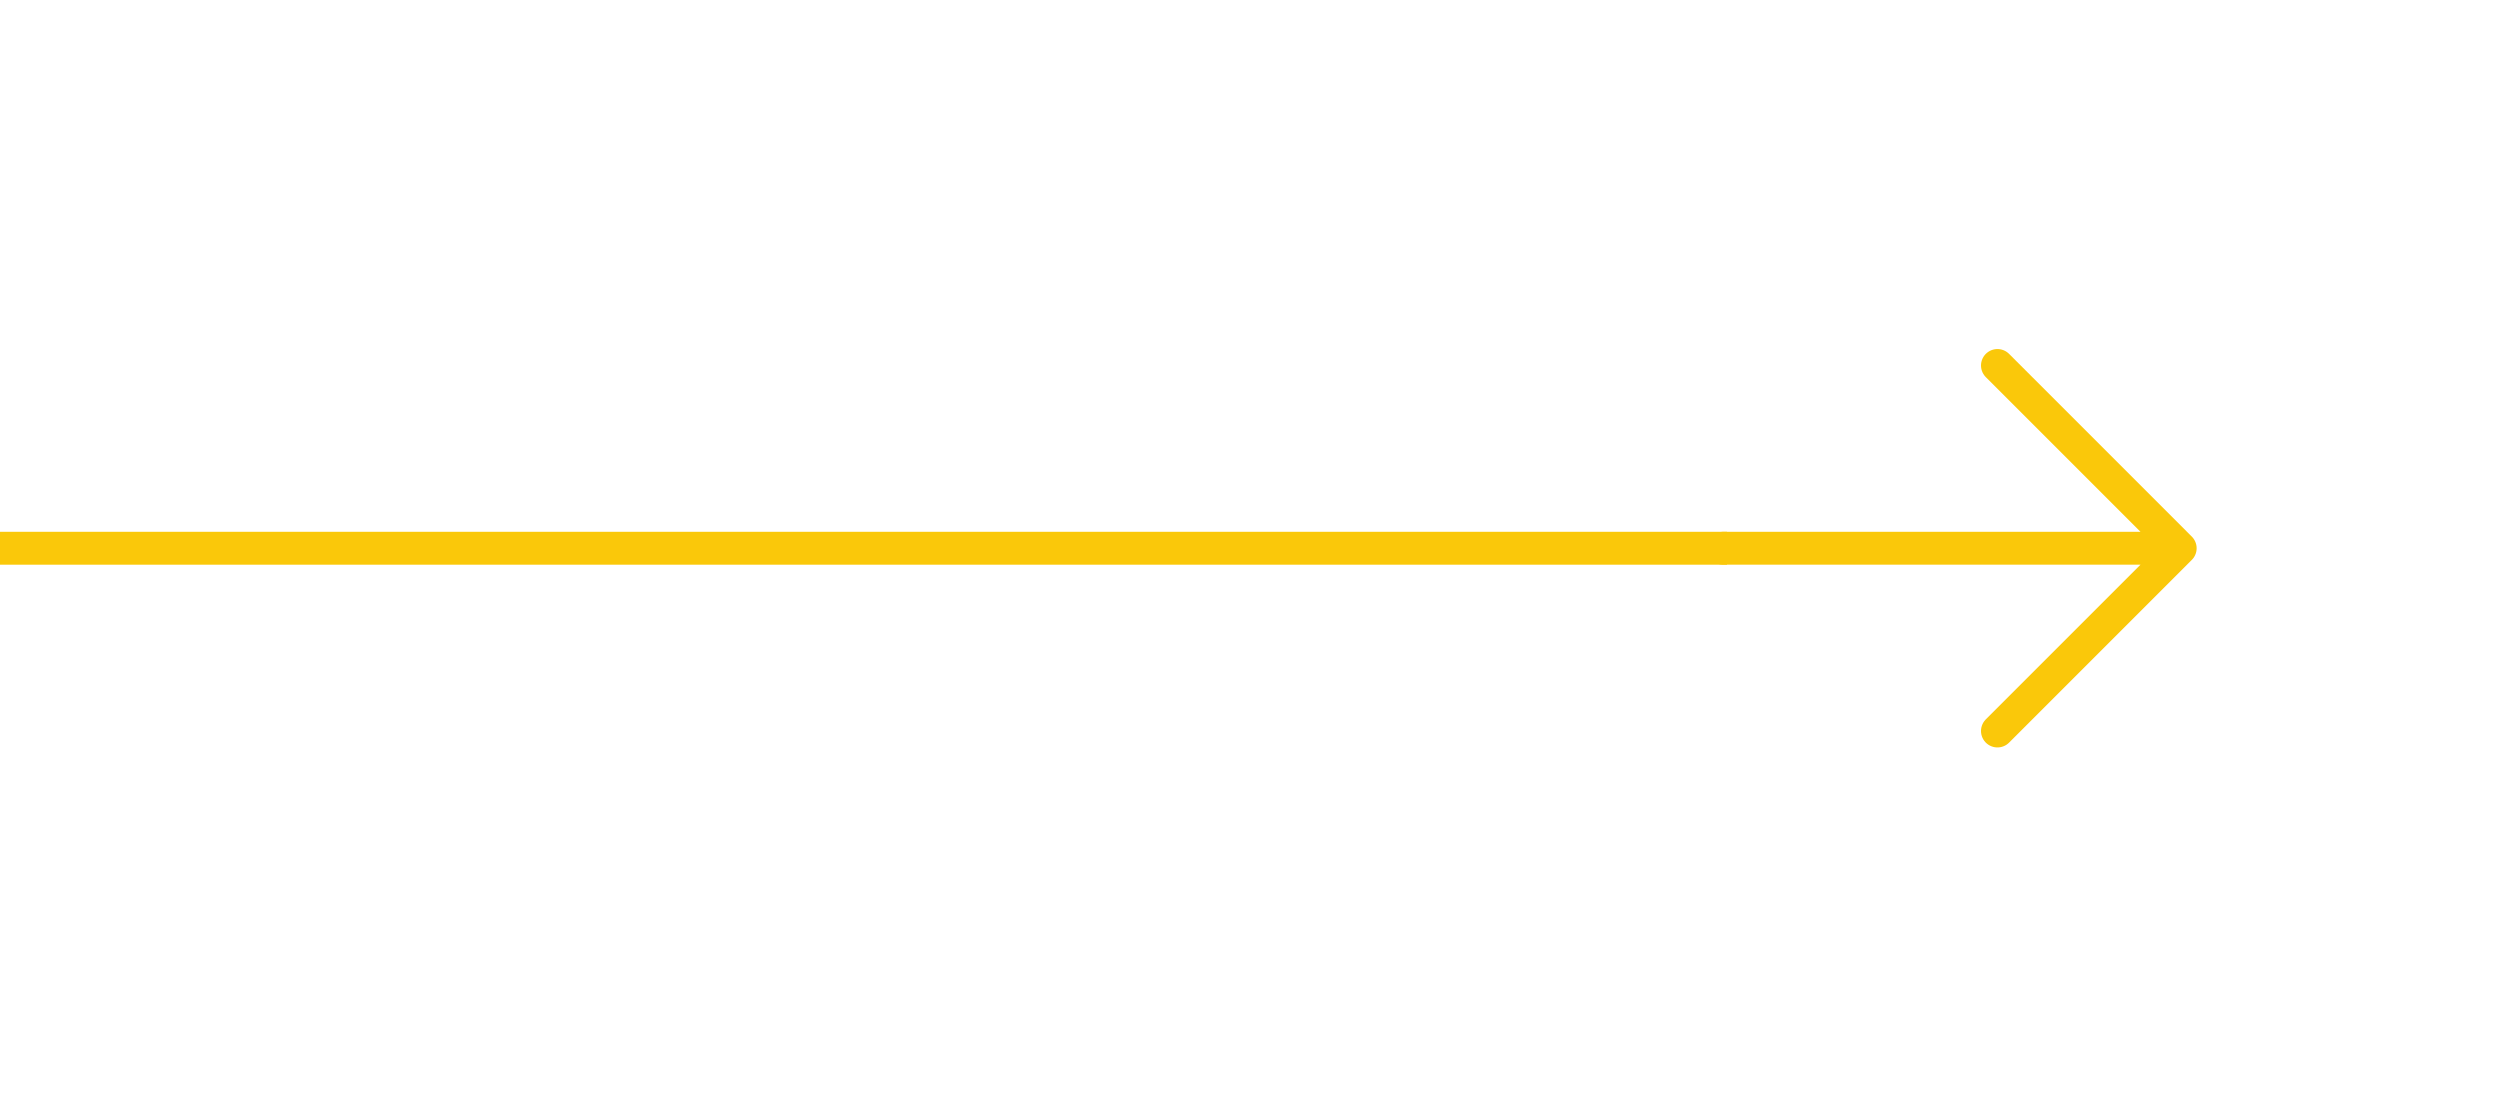 <svg width="228" height="100" viewBox="0 0 228 100" fill="none" xmlns="http://www.w3.org/2000/svg">
<path d="M198.833 50L157.167 50M198.833 50L182.167 66.667M198.833 50L182.167 33.333" stroke="#FAC80A" stroke-width="3" stroke-linecap="round" stroke-linejoin="round"/>
<path d="M157.5 50H0" stroke="#FAC80A" stroke-width="3"/>
</svg>
